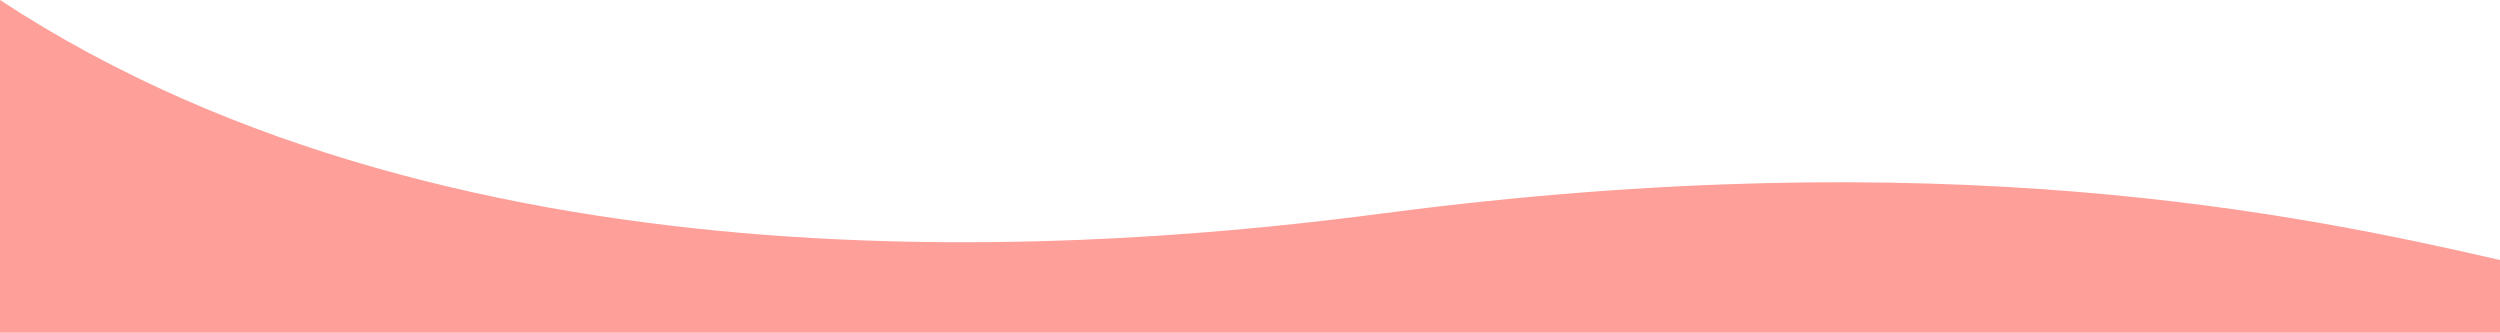 <?xml version="1.0" encoding="utf-8"?>
<!-- Generator: Adobe Illustrator 24.3.0, SVG Export Plug-In . SVG Version: 6.00 Build 0)  -->
<svg version="1.1" id="Layer_1" xmlns="http://www.w3.org/2000/svg" xmlns:xlink="http://www.w3.org/1999/xlink" x="0px" y="0px"
	 viewBox="0 0 375 49.9" style="enable-background:new 0 0 375 49.9;" xml:space="preserve">
<style type="text/css">
	.st0{fill:#FE9F99;}
</style>
<path class="st0" d="M207.5,32c84-11,137,0,167.5,7v31H0V0C70,46,167.2,37.3,207.5,32z"/>
</svg>
